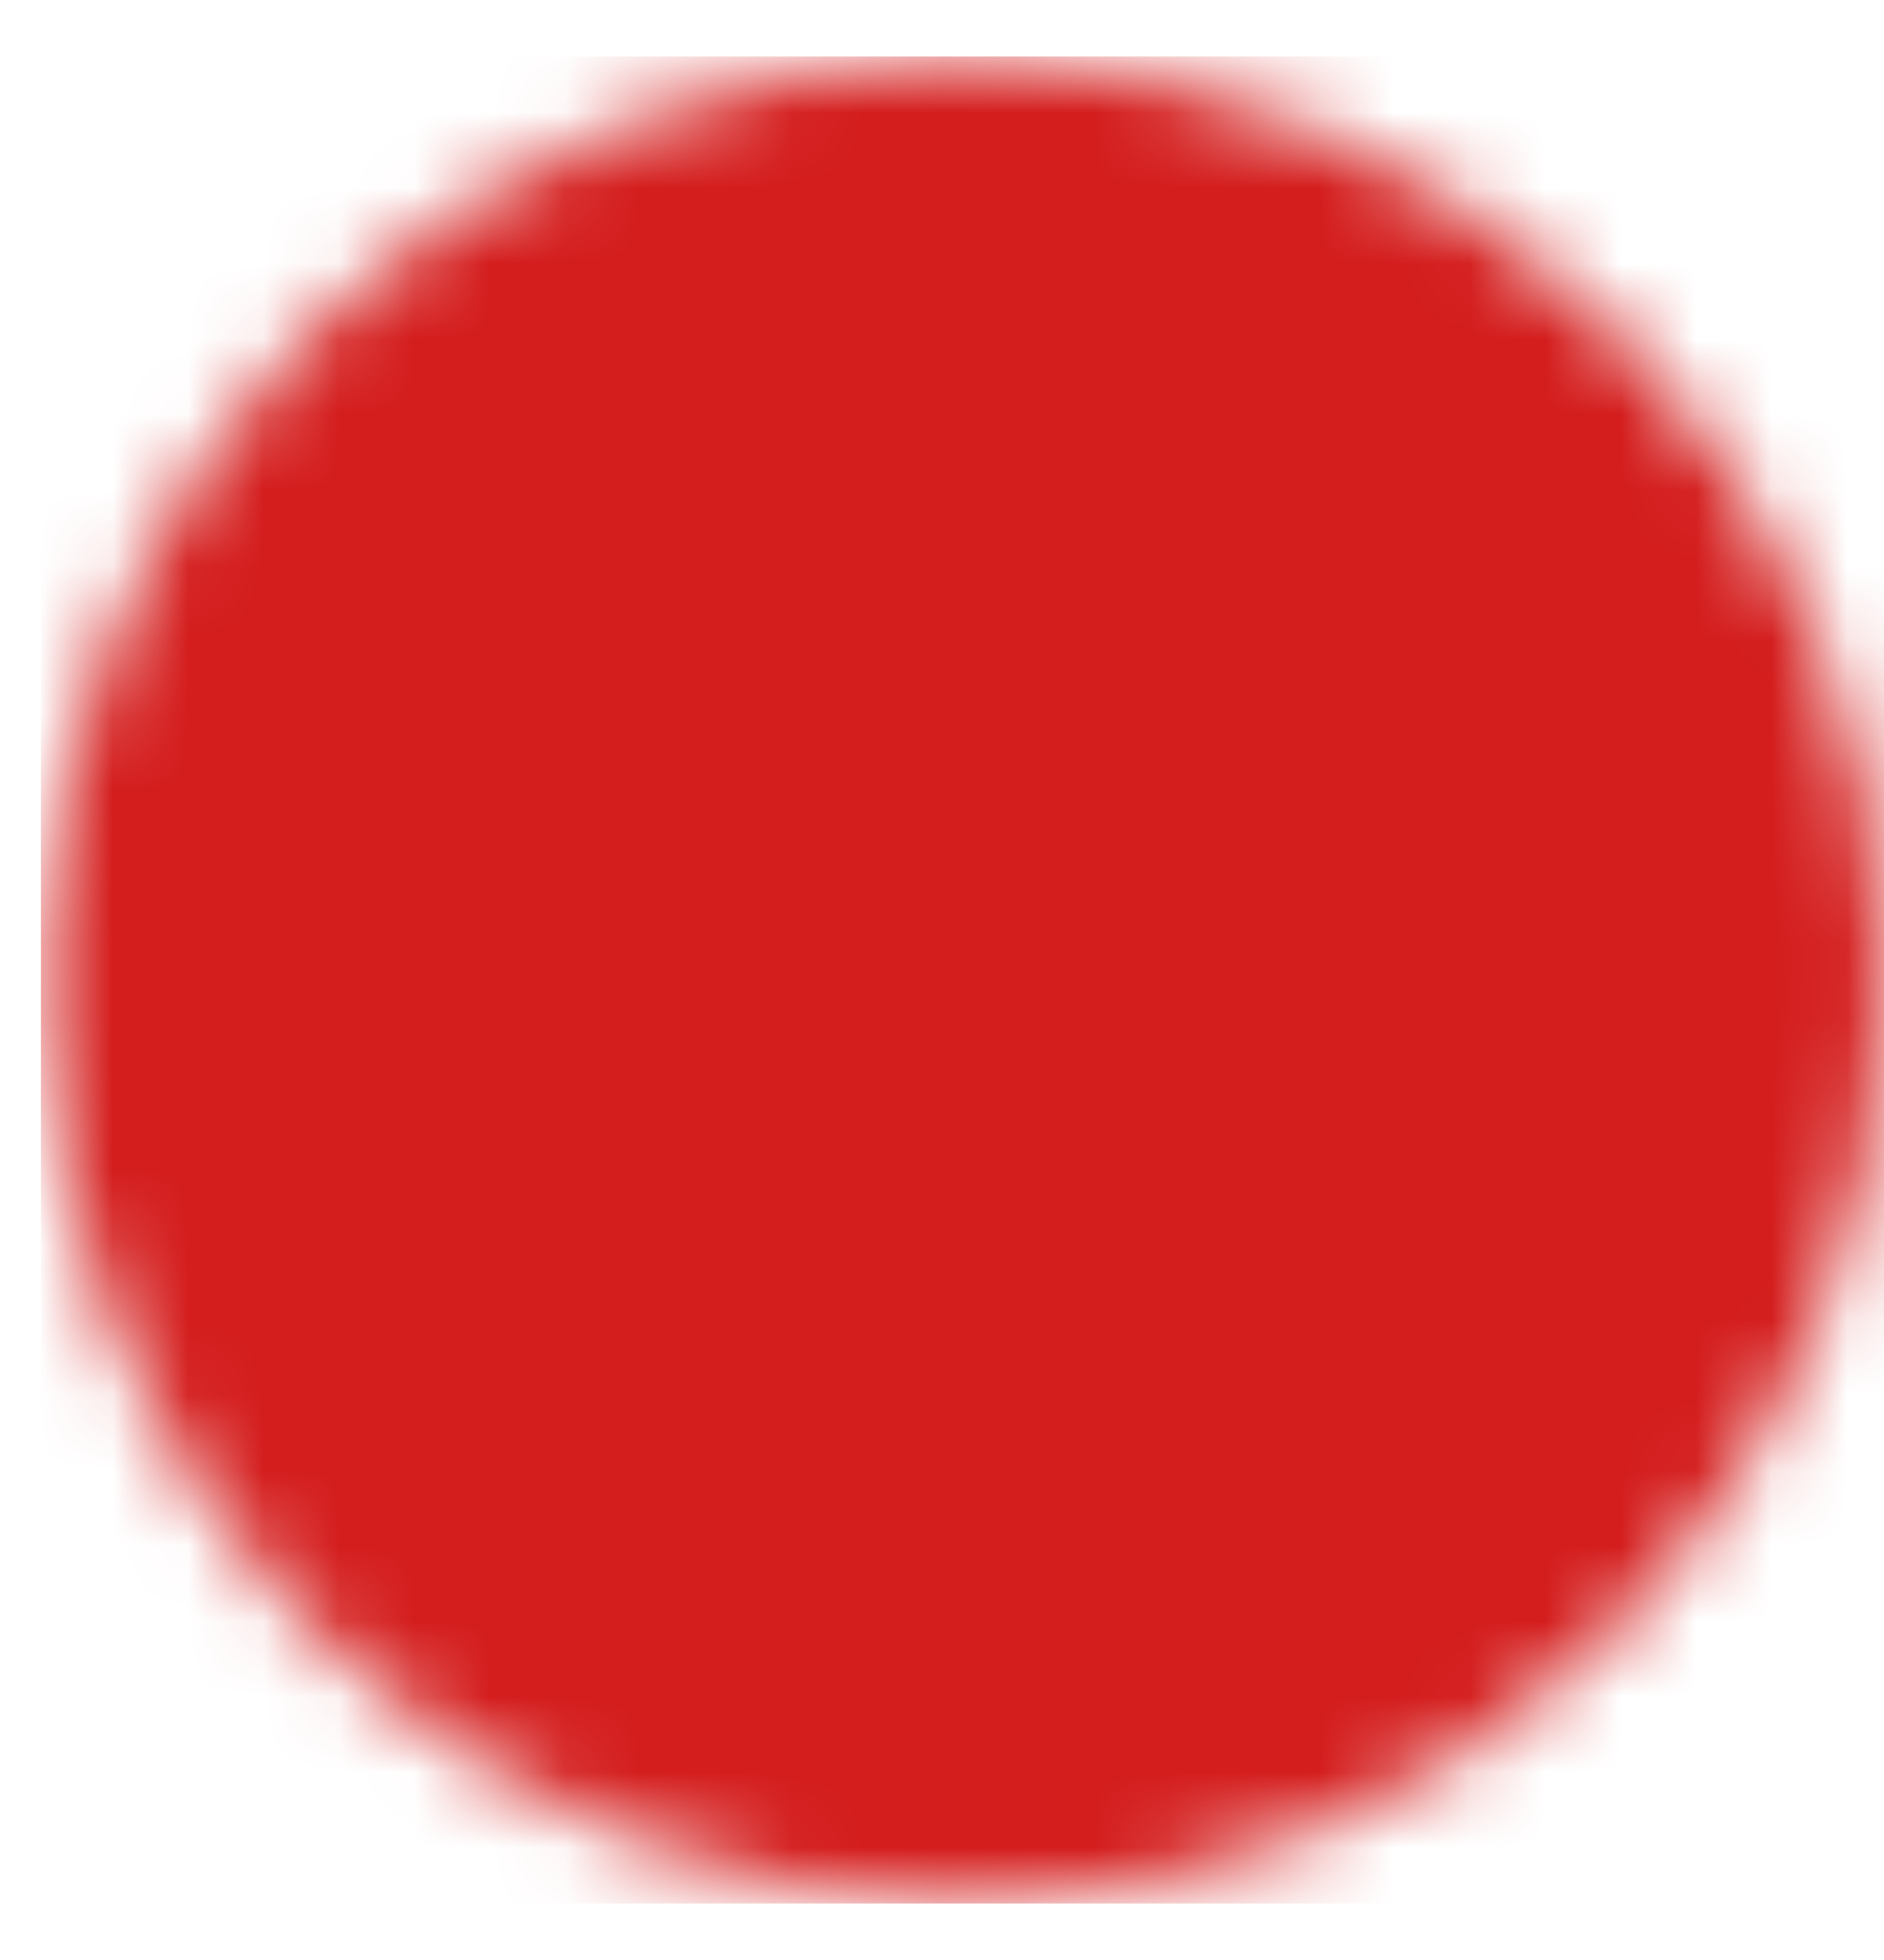 <svg width="25" height="26" viewBox="0 0 25 26" fill="none" xmlns="http://www.w3.org/2000/svg">
<mask id="mask0_450_1004" style="mask-type:luminance" maskUnits="userSpaceOnUse" x="0" y="0" width="25" height="26">
<path d="M12.791 23.208C14.132 23.21 15.46 22.947 16.699 22.434C17.938 21.921 19.063 21.168 20.01 20.218C20.959 19.271 21.712 18.146 22.225 16.907C22.738 15.669 23.002 14.341 23 13C23.002 11.659 22.738 10.331 22.225 9.092C21.712 7.854 20.959 6.728 20.01 5.782C19.063 4.832 17.938 4.079 16.699 3.566C15.46 3.053 14.132 2.79 12.791 2.792C11.451 2.79 10.123 3.053 8.884 3.566C7.645 4.079 6.52 4.832 5.573 5.782C4.624 6.728 3.871 7.854 3.358 9.092C2.845 10.331 2.581 11.659 2.583 13C2.581 14.341 2.845 15.669 3.358 16.907C3.871 18.146 4.624 19.271 5.573 20.218C6.52 21.168 7.645 21.92 8.884 22.433C10.123 22.947 11.451 23.21 12.791 23.208Z" fill="white" stroke="white" stroke-width="4" stroke-linejoin="round"/>
<path fill-rule="evenodd" clip-rule="evenodd" d="M12.791 19.635C13.129 19.635 13.454 19.501 13.693 19.262C13.932 19.022 14.067 18.698 14.067 18.359C14.067 18.021 13.932 17.696 13.693 17.457C13.454 17.218 13.129 17.083 12.791 17.083C12.452 17.083 12.128 17.218 11.888 17.457C11.649 17.696 11.515 18.021 11.515 18.359C11.515 18.698 11.649 19.022 11.888 19.262C12.128 19.501 12.452 19.635 12.791 19.635Z" fill="black"/>
<path d="M12.792 6.875V15.042" stroke="black" stroke-width="4" stroke-linecap="round" stroke-linejoin="round"/>
</mask>
<g mask="url(#mask0_450_1004)">
<path d="M0.542 0.75H25.042V25.25H0.542V0.75Z" fill="#D41D1D"/>
</g>
</svg>
